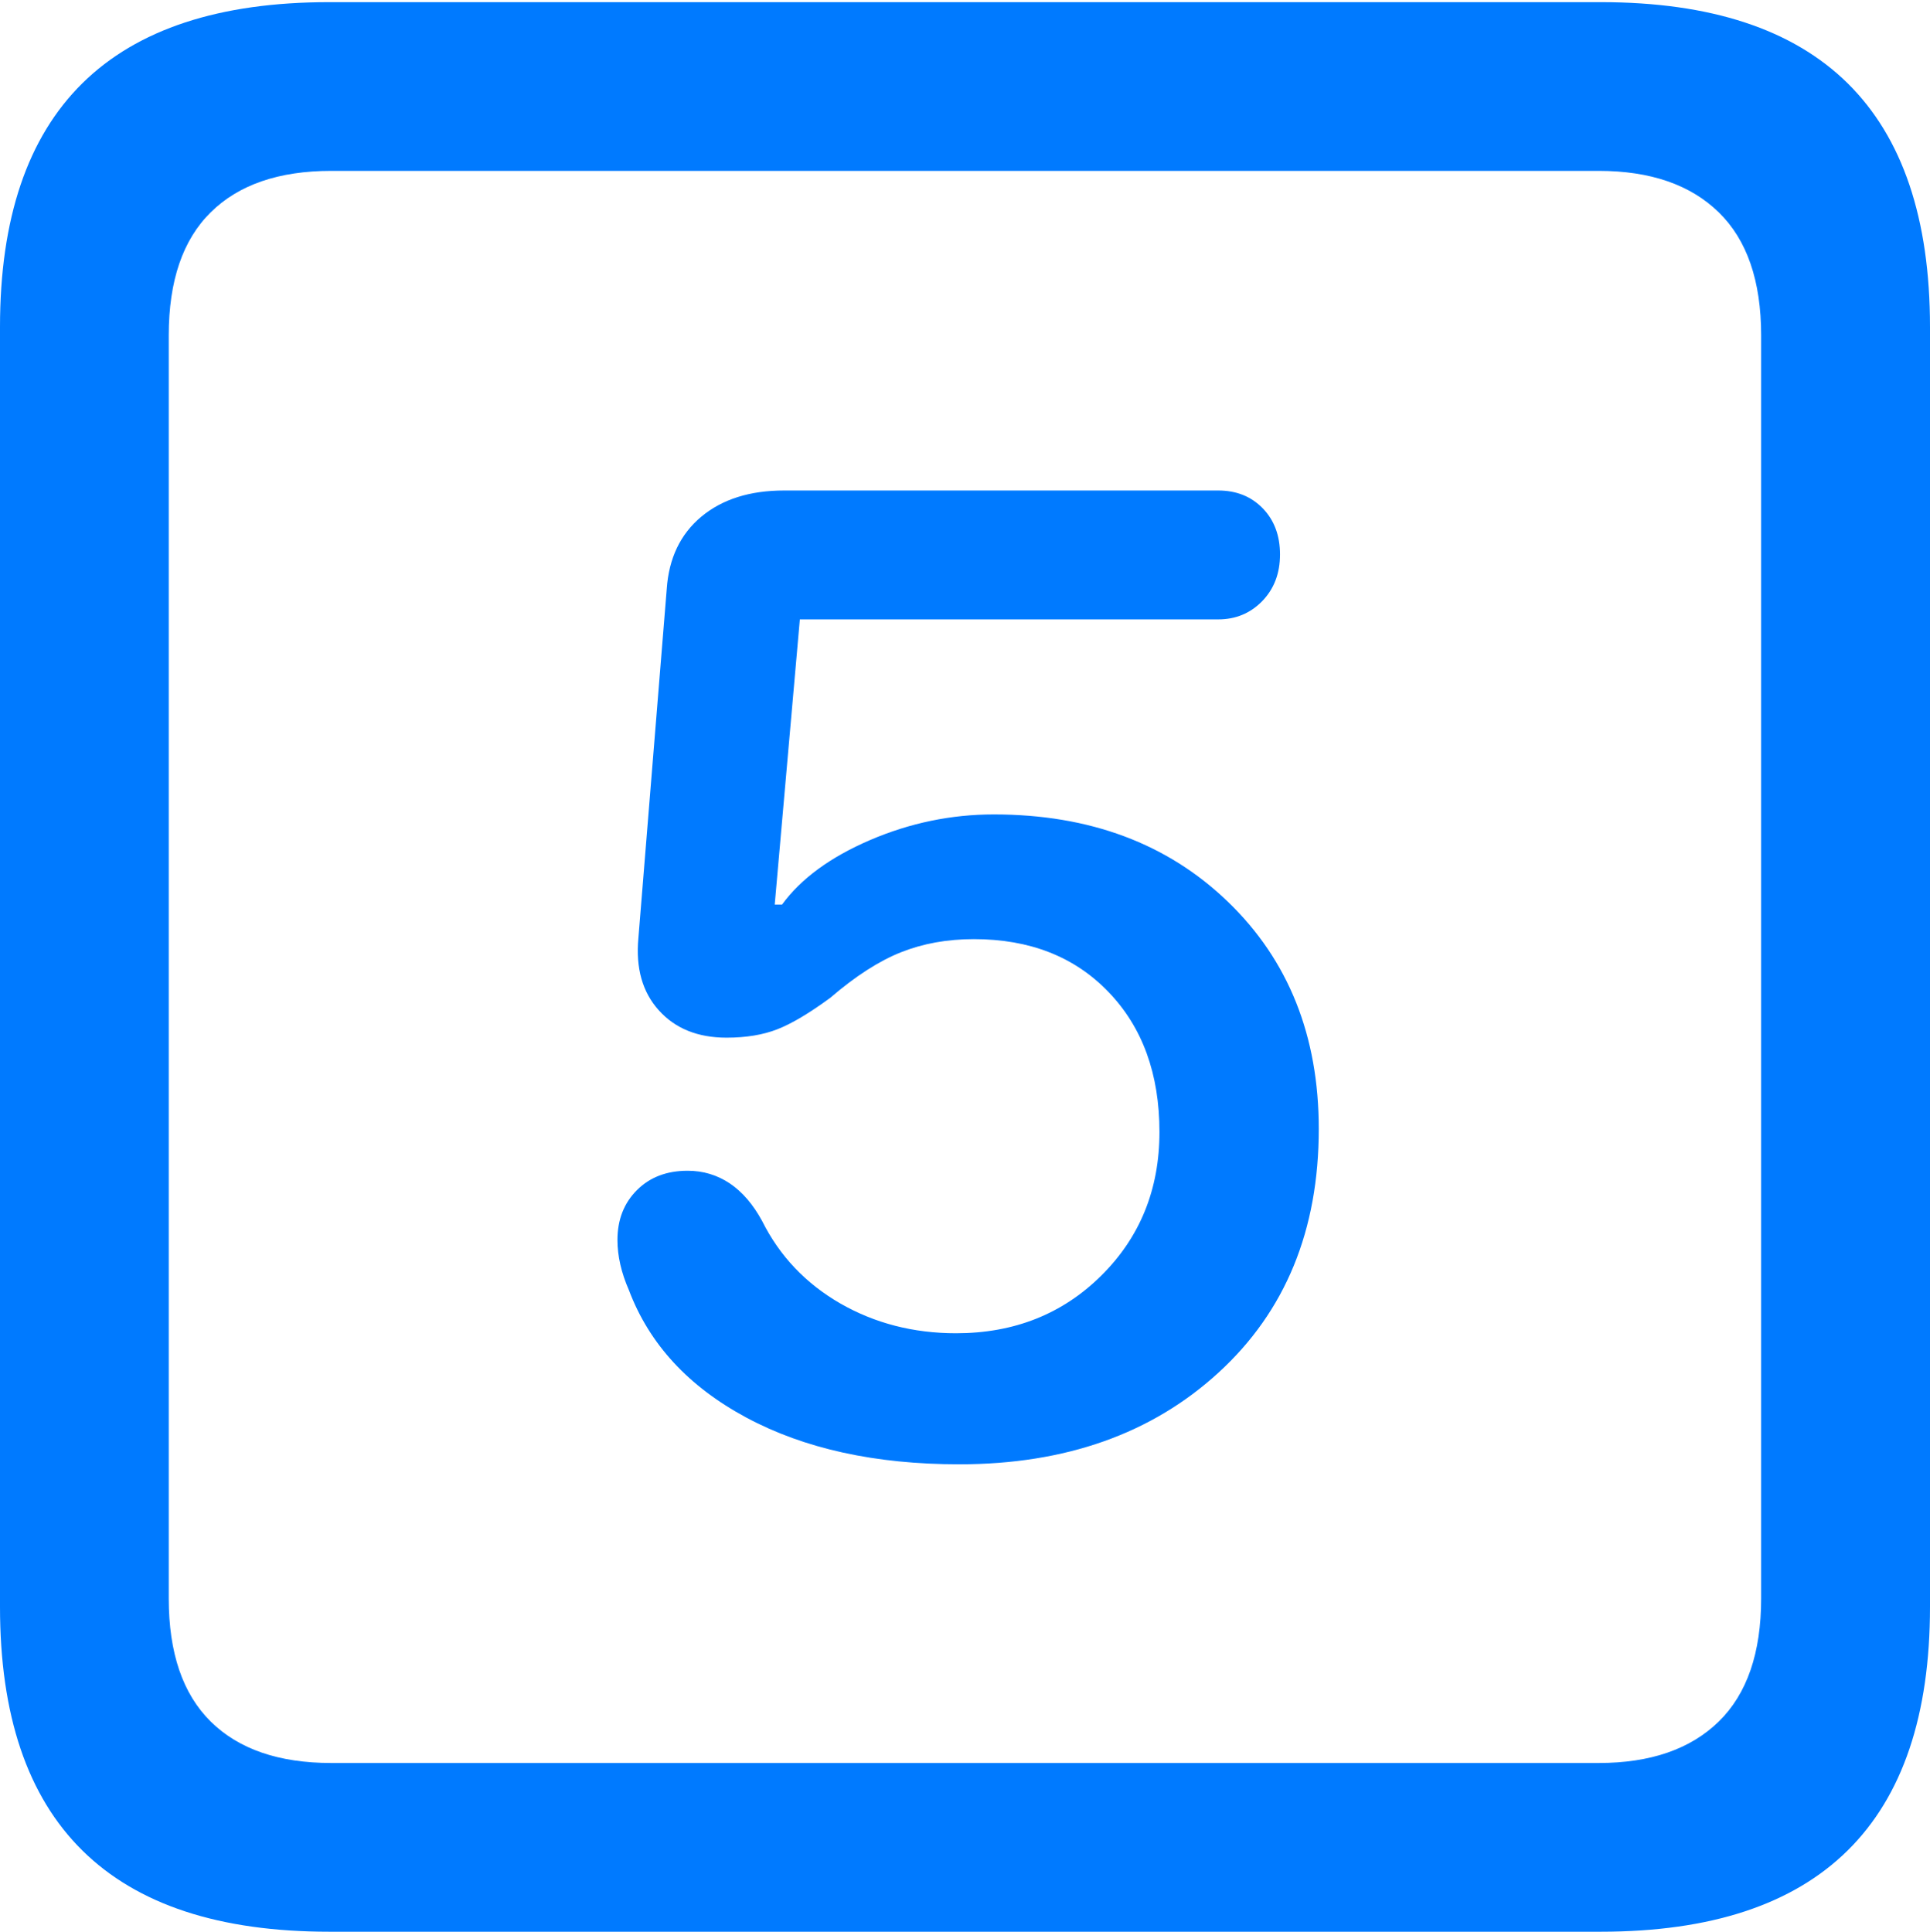 <?xml version="1.0" encoding="UTF-8"?>
<!--Generator: Apple Native CoreSVG 175.5-->
<!DOCTYPE svg
PUBLIC "-//W3C//DTD SVG 1.1//EN"
       "http://www.w3.org/Graphics/SVG/1.1/DTD/svg11.dtd">
<svg version="1.1" xmlns="http://www.w3.org/2000/svg" xmlns:xlink="http://www.w3.org/1999/xlink" width="17.979" height="17.998">
 <g>
  <rect height="17.998" opacity="0" width="17.979" x="0" y="0"/>
  <path d="M3.066 17.998L14.912 17.998Q16.445 17.998 17.212 17.241Q17.979 16.484 17.979 14.971L17.979 3.047Q17.979 1.533 17.212 0.776Q16.445 0.02 14.912 0.02L3.066 0.02Q1.533 0.02 0.767 0.776Q0 1.533 0 3.047L0 14.971Q0 16.484 0.767 17.241Q1.533 17.998 3.066 17.998ZM3.086 16.426Q2.354 16.426 1.963 16.04Q1.572 15.654 1.572 14.893L1.572 3.125Q1.572 2.363 1.963 1.978Q2.354 1.592 3.086 1.592L14.893 1.592Q15.615 1.592 16.011 1.978Q16.406 2.363 16.406 3.125L16.406 14.893Q16.406 15.654 16.011 16.04Q15.615 16.426 14.893 16.426Z" fill="#007aff"/>
  <path d="M8.936 13.643Q10.42 13.643 11.352 12.788Q12.285 11.934 12.285 10.518Q12.285 9.219 11.44 8.403Q10.596 7.588 9.258 7.588Q8.662 7.588 8.105 7.827Q7.549 8.066 7.285 8.428L7.217 8.428L7.451 5.771L11.348 5.771Q11.592 5.771 11.758 5.601Q11.924 5.43 11.924 5.166Q11.924 4.902 11.763 4.736Q11.602 4.57 11.348 4.57L7.305 4.57Q6.826 4.57 6.533 4.814Q6.24 5.059 6.211 5.488L5.947 8.74Q5.908 9.16 6.138 9.414Q6.367 9.668 6.768 9.668Q7.041 9.668 7.241 9.59Q7.441 9.512 7.734 9.297Q8.086 8.994 8.394 8.872Q8.701 8.75 9.072 8.75Q9.854 8.75 10.327 9.243Q10.801 9.736 10.801 10.547Q10.801 11.348 10.259 11.885Q9.717 12.422 8.906 12.422Q8.311 12.422 7.827 12.144Q7.344 11.865 7.1 11.377Q6.973 11.143 6.797 11.025Q6.621 10.908 6.406 10.908Q6.113 10.908 5.933 11.089Q5.752 11.27 5.752 11.553Q5.752 11.777 5.859 12.021Q6.143 12.773 6.953 13.208Q7.764 13.643 8.936 13.643Z" fill="#007aff"/>
 </g>
</svg>
